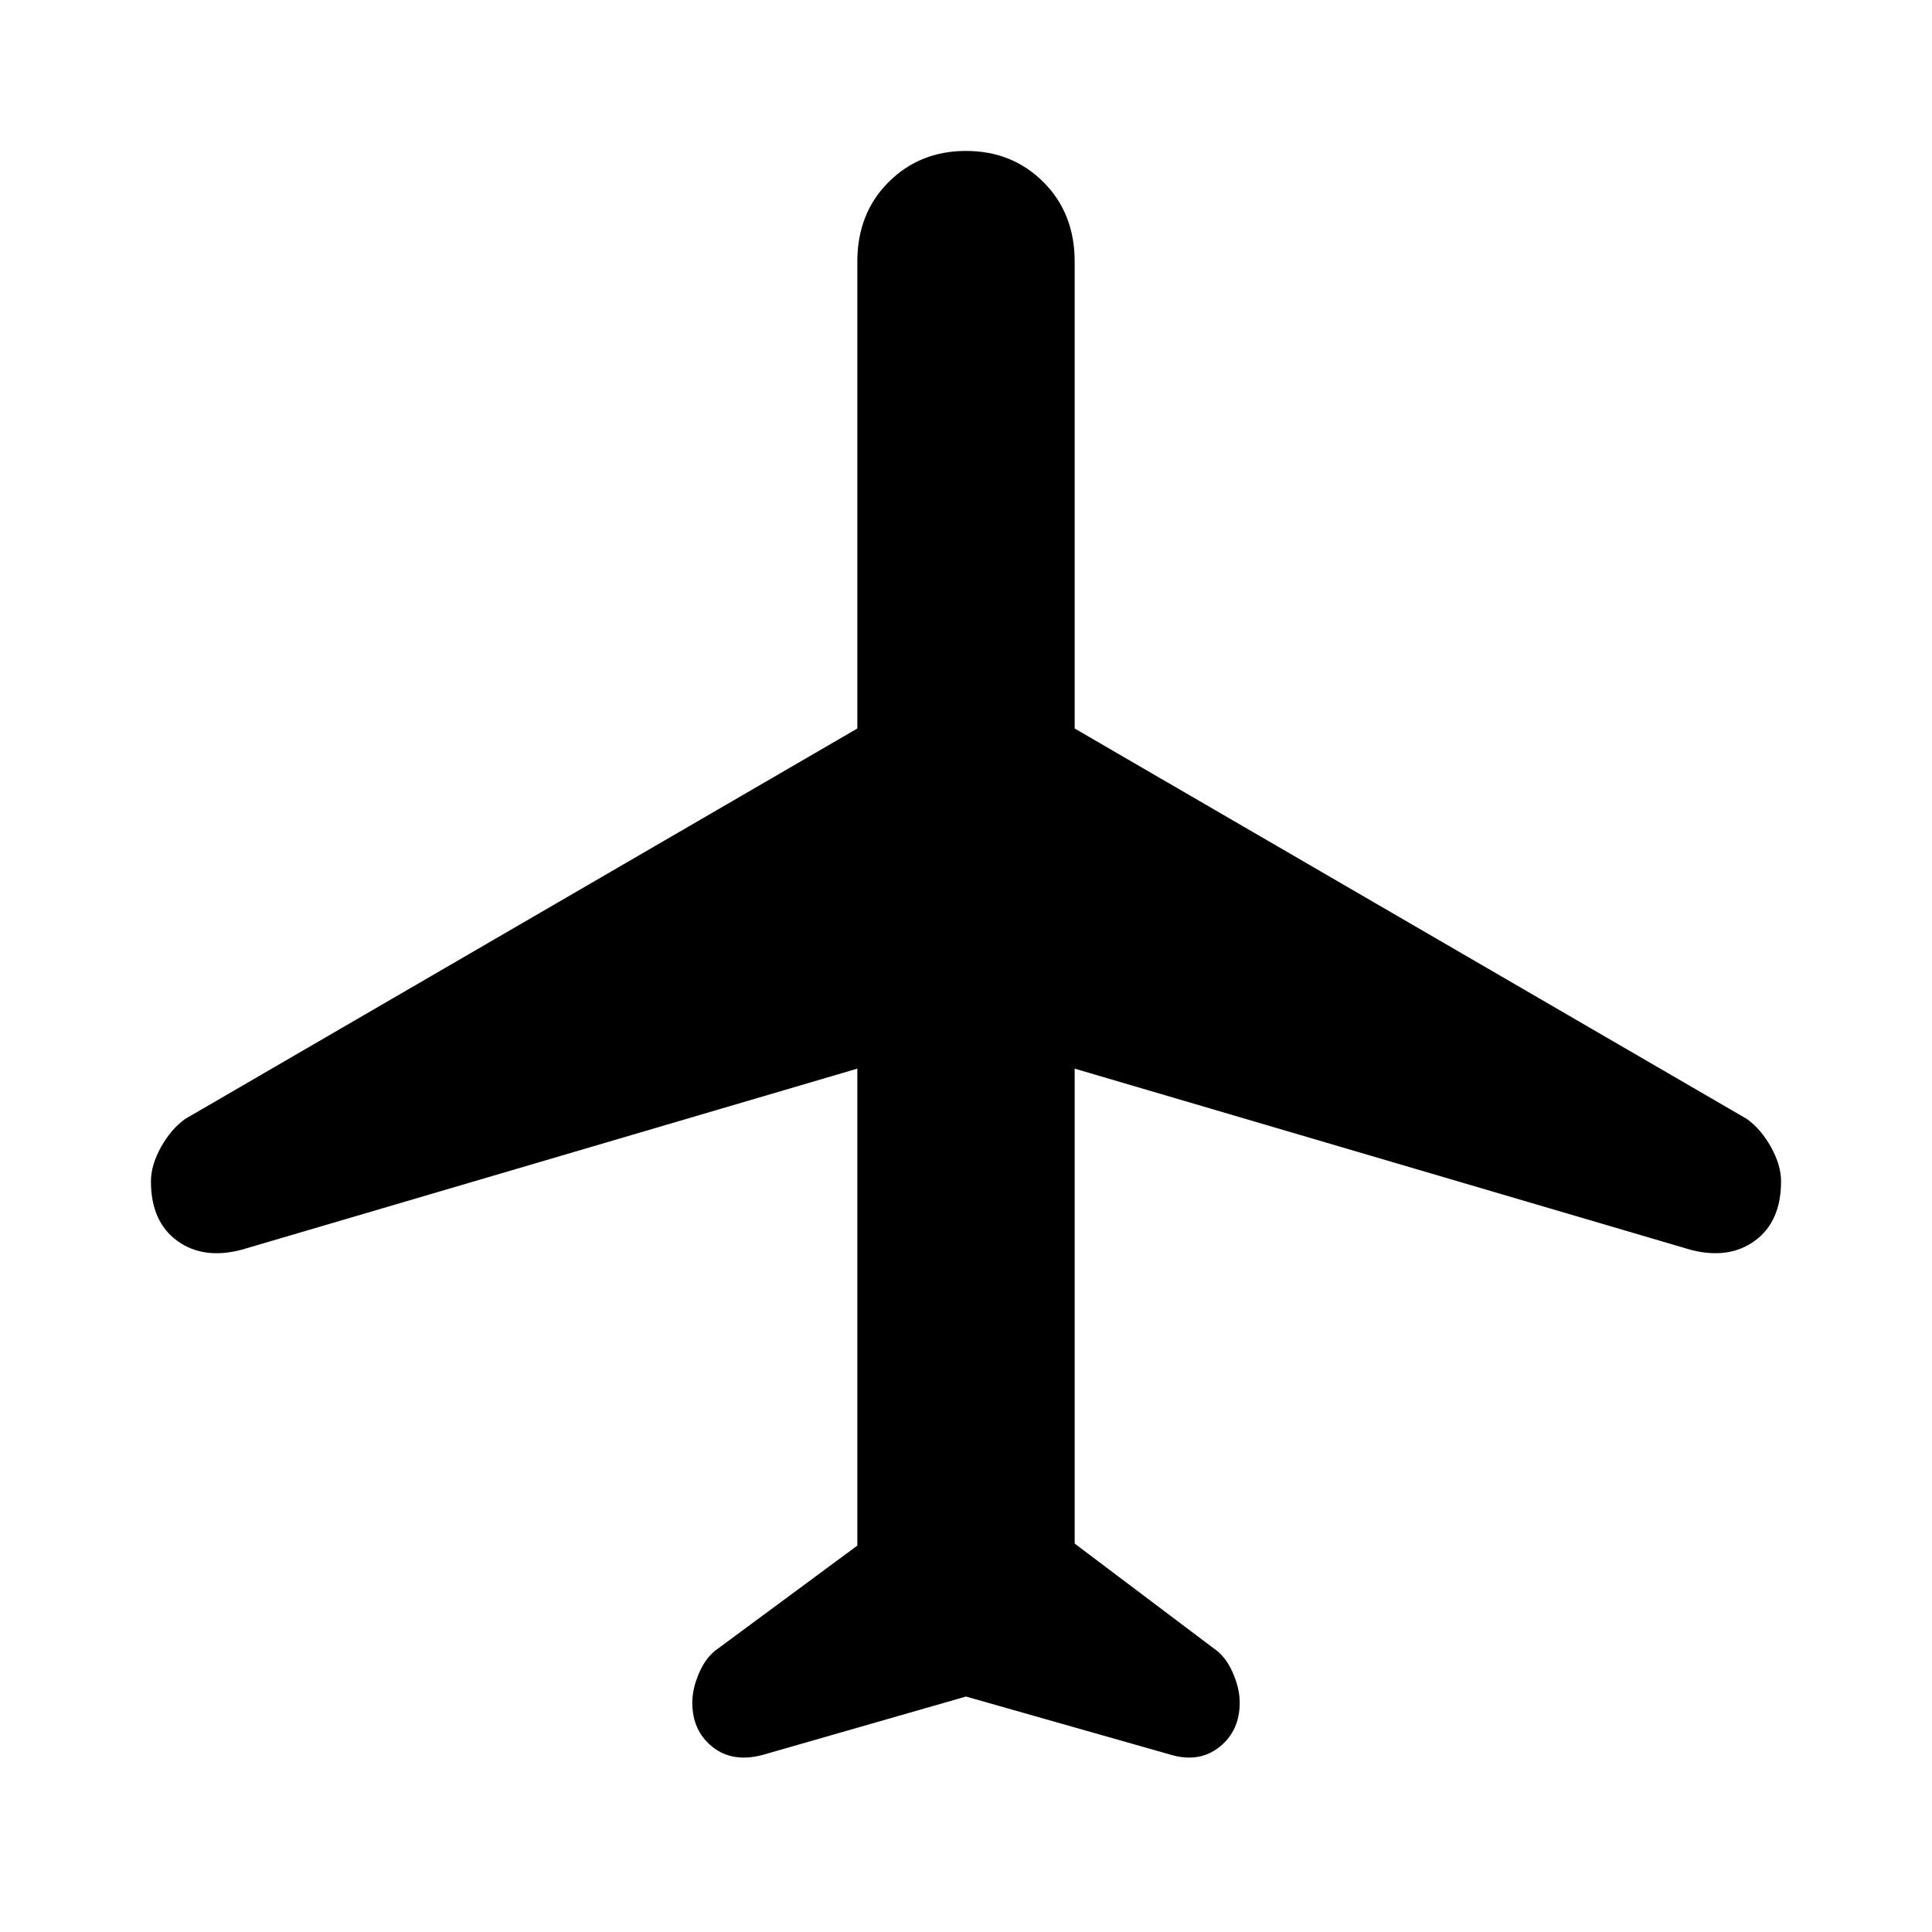 <svg xmlns="http://www.w3.org/2000/svg" height="40" width="40"><path d="M15.792 36.333Q15.167 36.5 14.75 36.167Q14.333 35.833 14.333 35.25Q14.333 34.958 14.479 34.625Q14.625 34.292 14.875 34.125L17.75 32V22.125L5 25.875Q4.208 26.083 3.667 25.688Q3.125 25.292 3.125 24.458Q3.125 24.125 3.333 23.75Q3.542 23.375 3.833 23.167L17.75 15.083V5.417Q17.75 4.417 18.396 3.771Q19.042 3.125 20 3.125Q20.958 3.125 21.604 3.771Q22.25 4.417 22.25 5.417V15.083L36.167 23.167Q36.458 23.375 36.667 23.75Q36.875 24.125 36.875 24.458Q36.875 25.292 36.333 25.688Q35.792 26.083 35 25.875L22.25 22.125V31.958L25.125 34.125Q25.375 34.292 25.521 34.625Q25.667 34.958 25.667 35.25Q25.667 35.833 25.25 36.167Q24.833 36.5 24.25 36.333L20 35.125Z"/></svg>